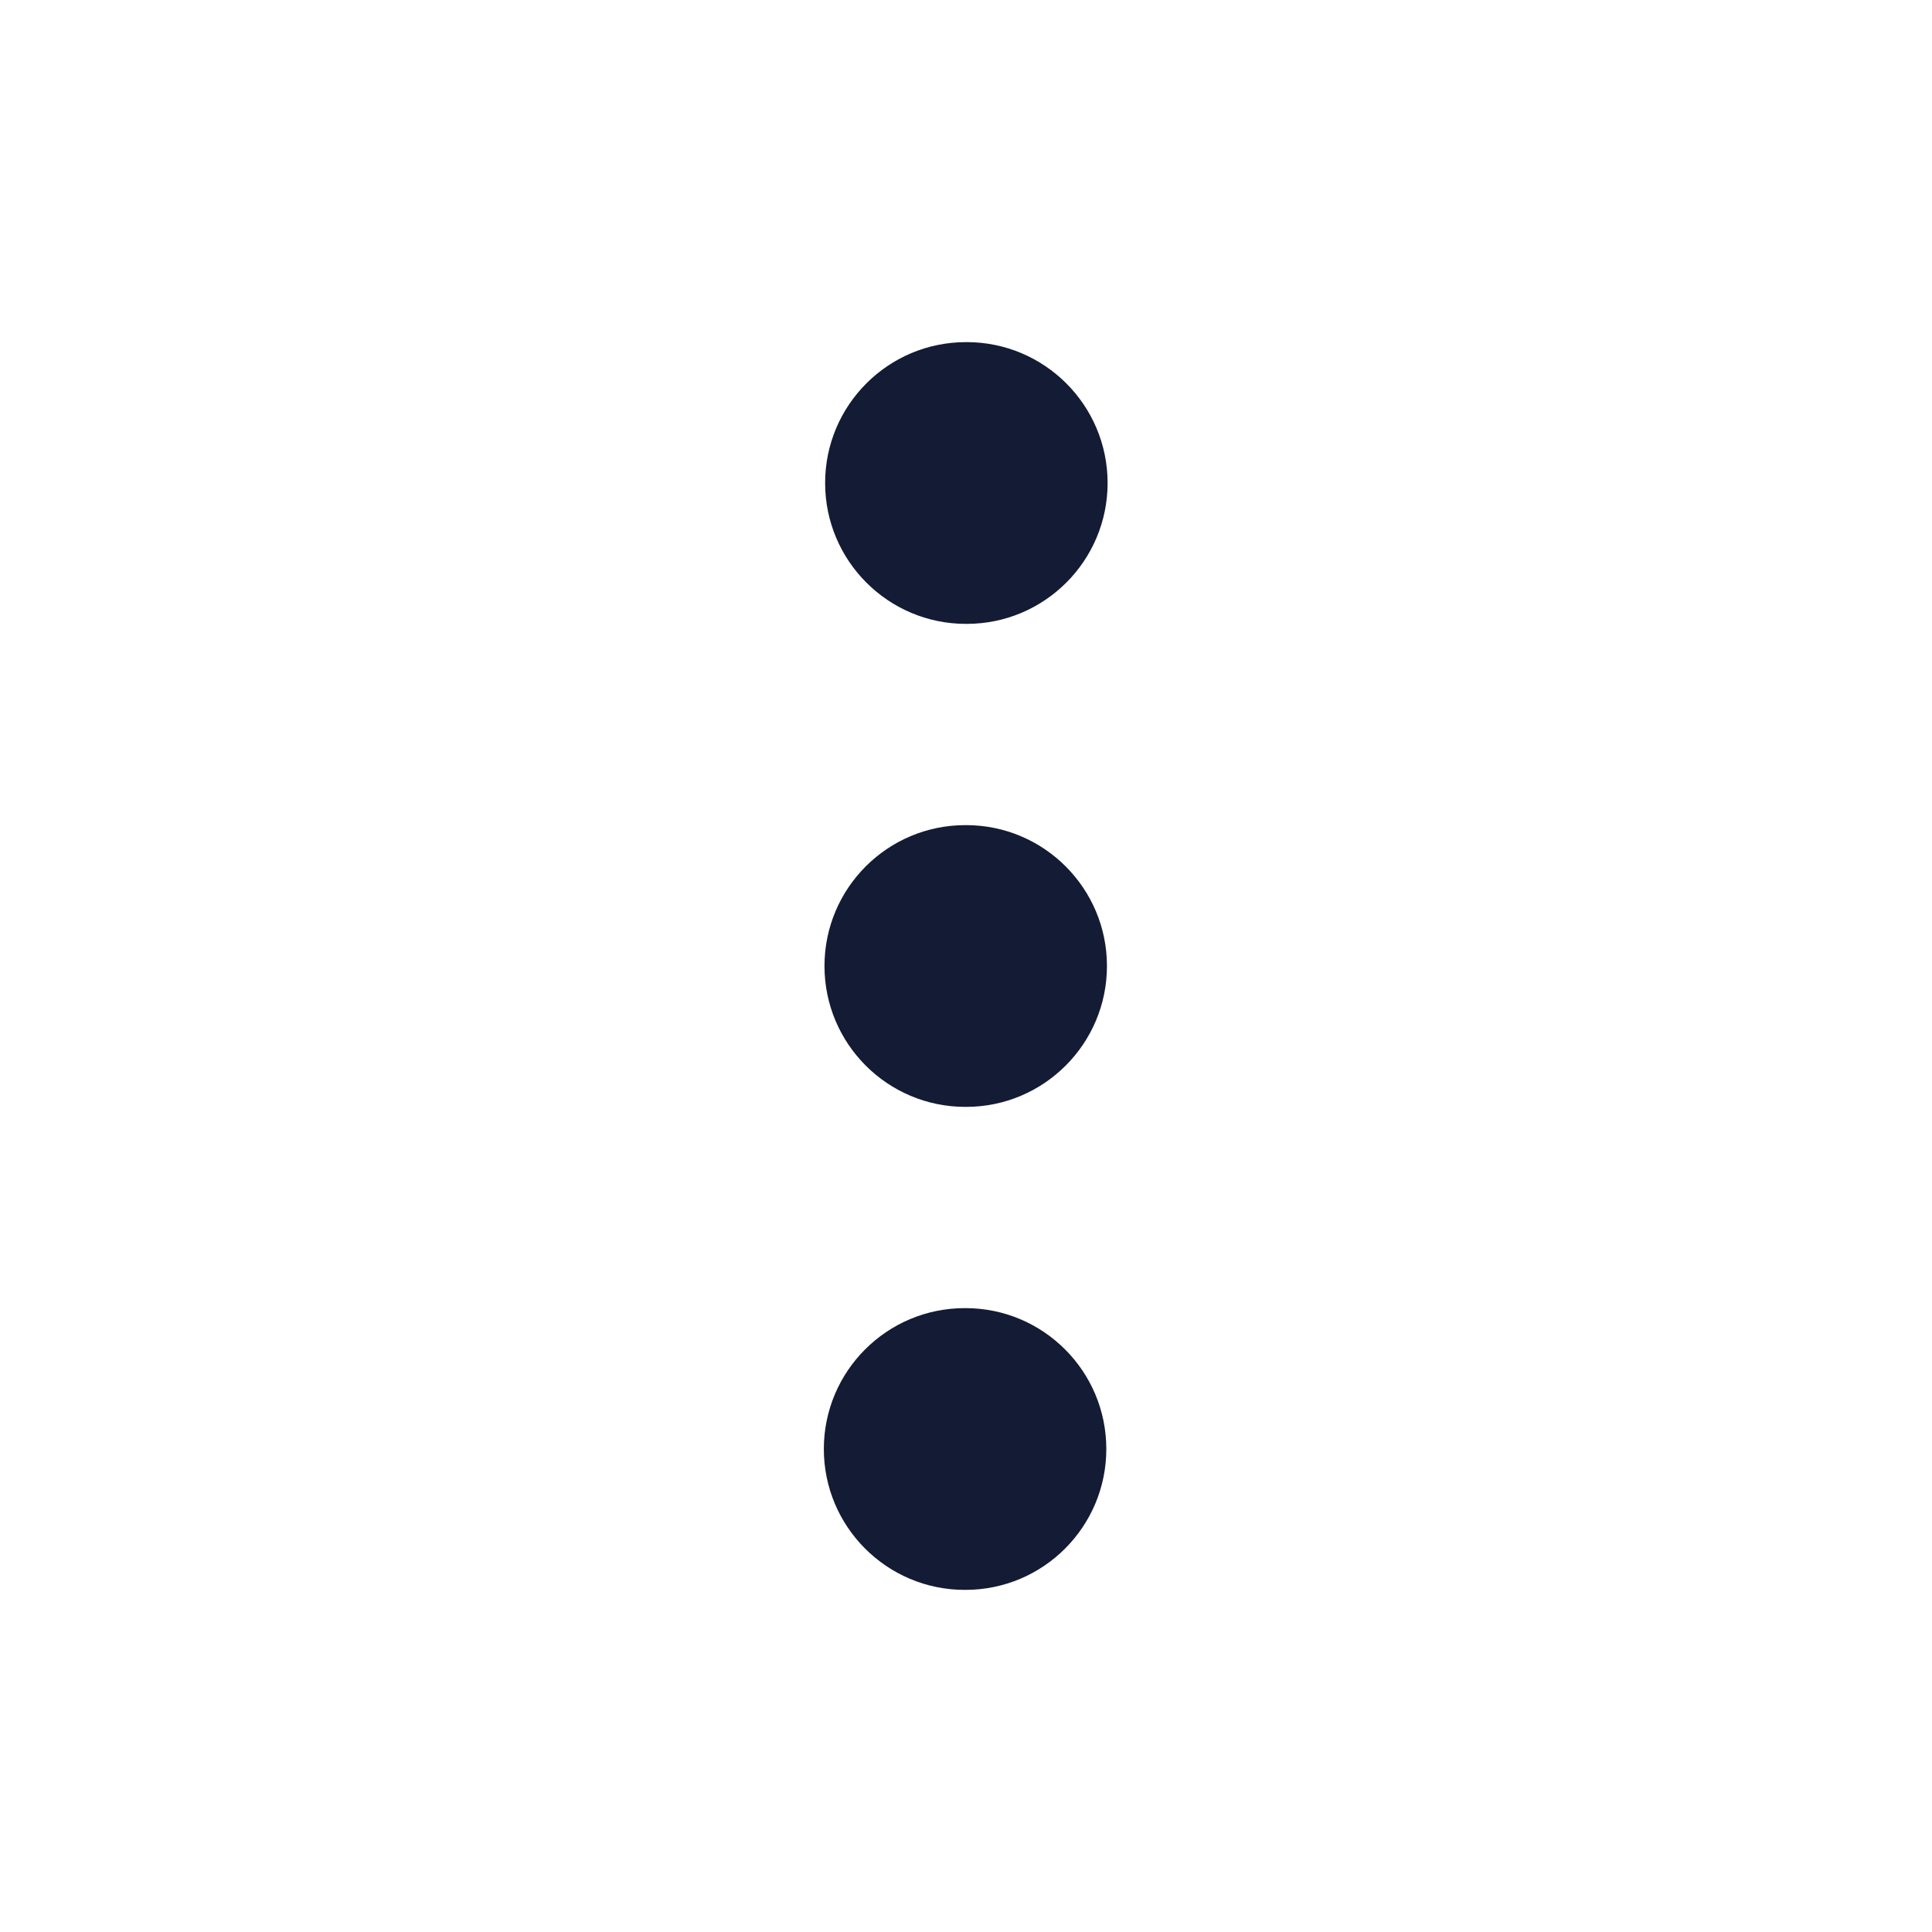 <svg width="24" height="24" viewBox="0 0 24 24" fill="none" xmlns="http://www.w3.org/2000/svg">
<path fill-rule="evenodd" clip-rule="evenodd" d="M10.242 12C10.242 11.034 11.025 10.25 11.992 10.25H12.001C12.967 10.25 13.751 11.034 13.751 12C13.751 12.966 12.967 13.75 12.001 13.75H11.992C11.025 13.75 10.242 12.966 10.242 12Z" fill="#141B34"/>
<path fill-rule="evenodd" clip-rule="evenodd" d="M10.234 18C10.234 17.034 11.018 16.25 11.984 16.25H11.993C12.96 16.25 13.743 17.034 13.743 18C13.743 18.966 12.96 19.75 11.993 19.75H11.984C11.018 19.75 10.234 18.966 10.234 18Z" fill="#141B34"/>
<path fill-rule="evenodd" clip-rule="evenodd" d="M10.25 6C10.25 5.034 11.033 4.25 12 4.25H12.009C12.975 4.25 13.759 5.034 13.759 6C13.759 6.966 12.975 7.75 12.009 7.75H12C11.033 7.75 10.25 6.966 10.25 6Z" fill="#141B34"/>
</svg>
